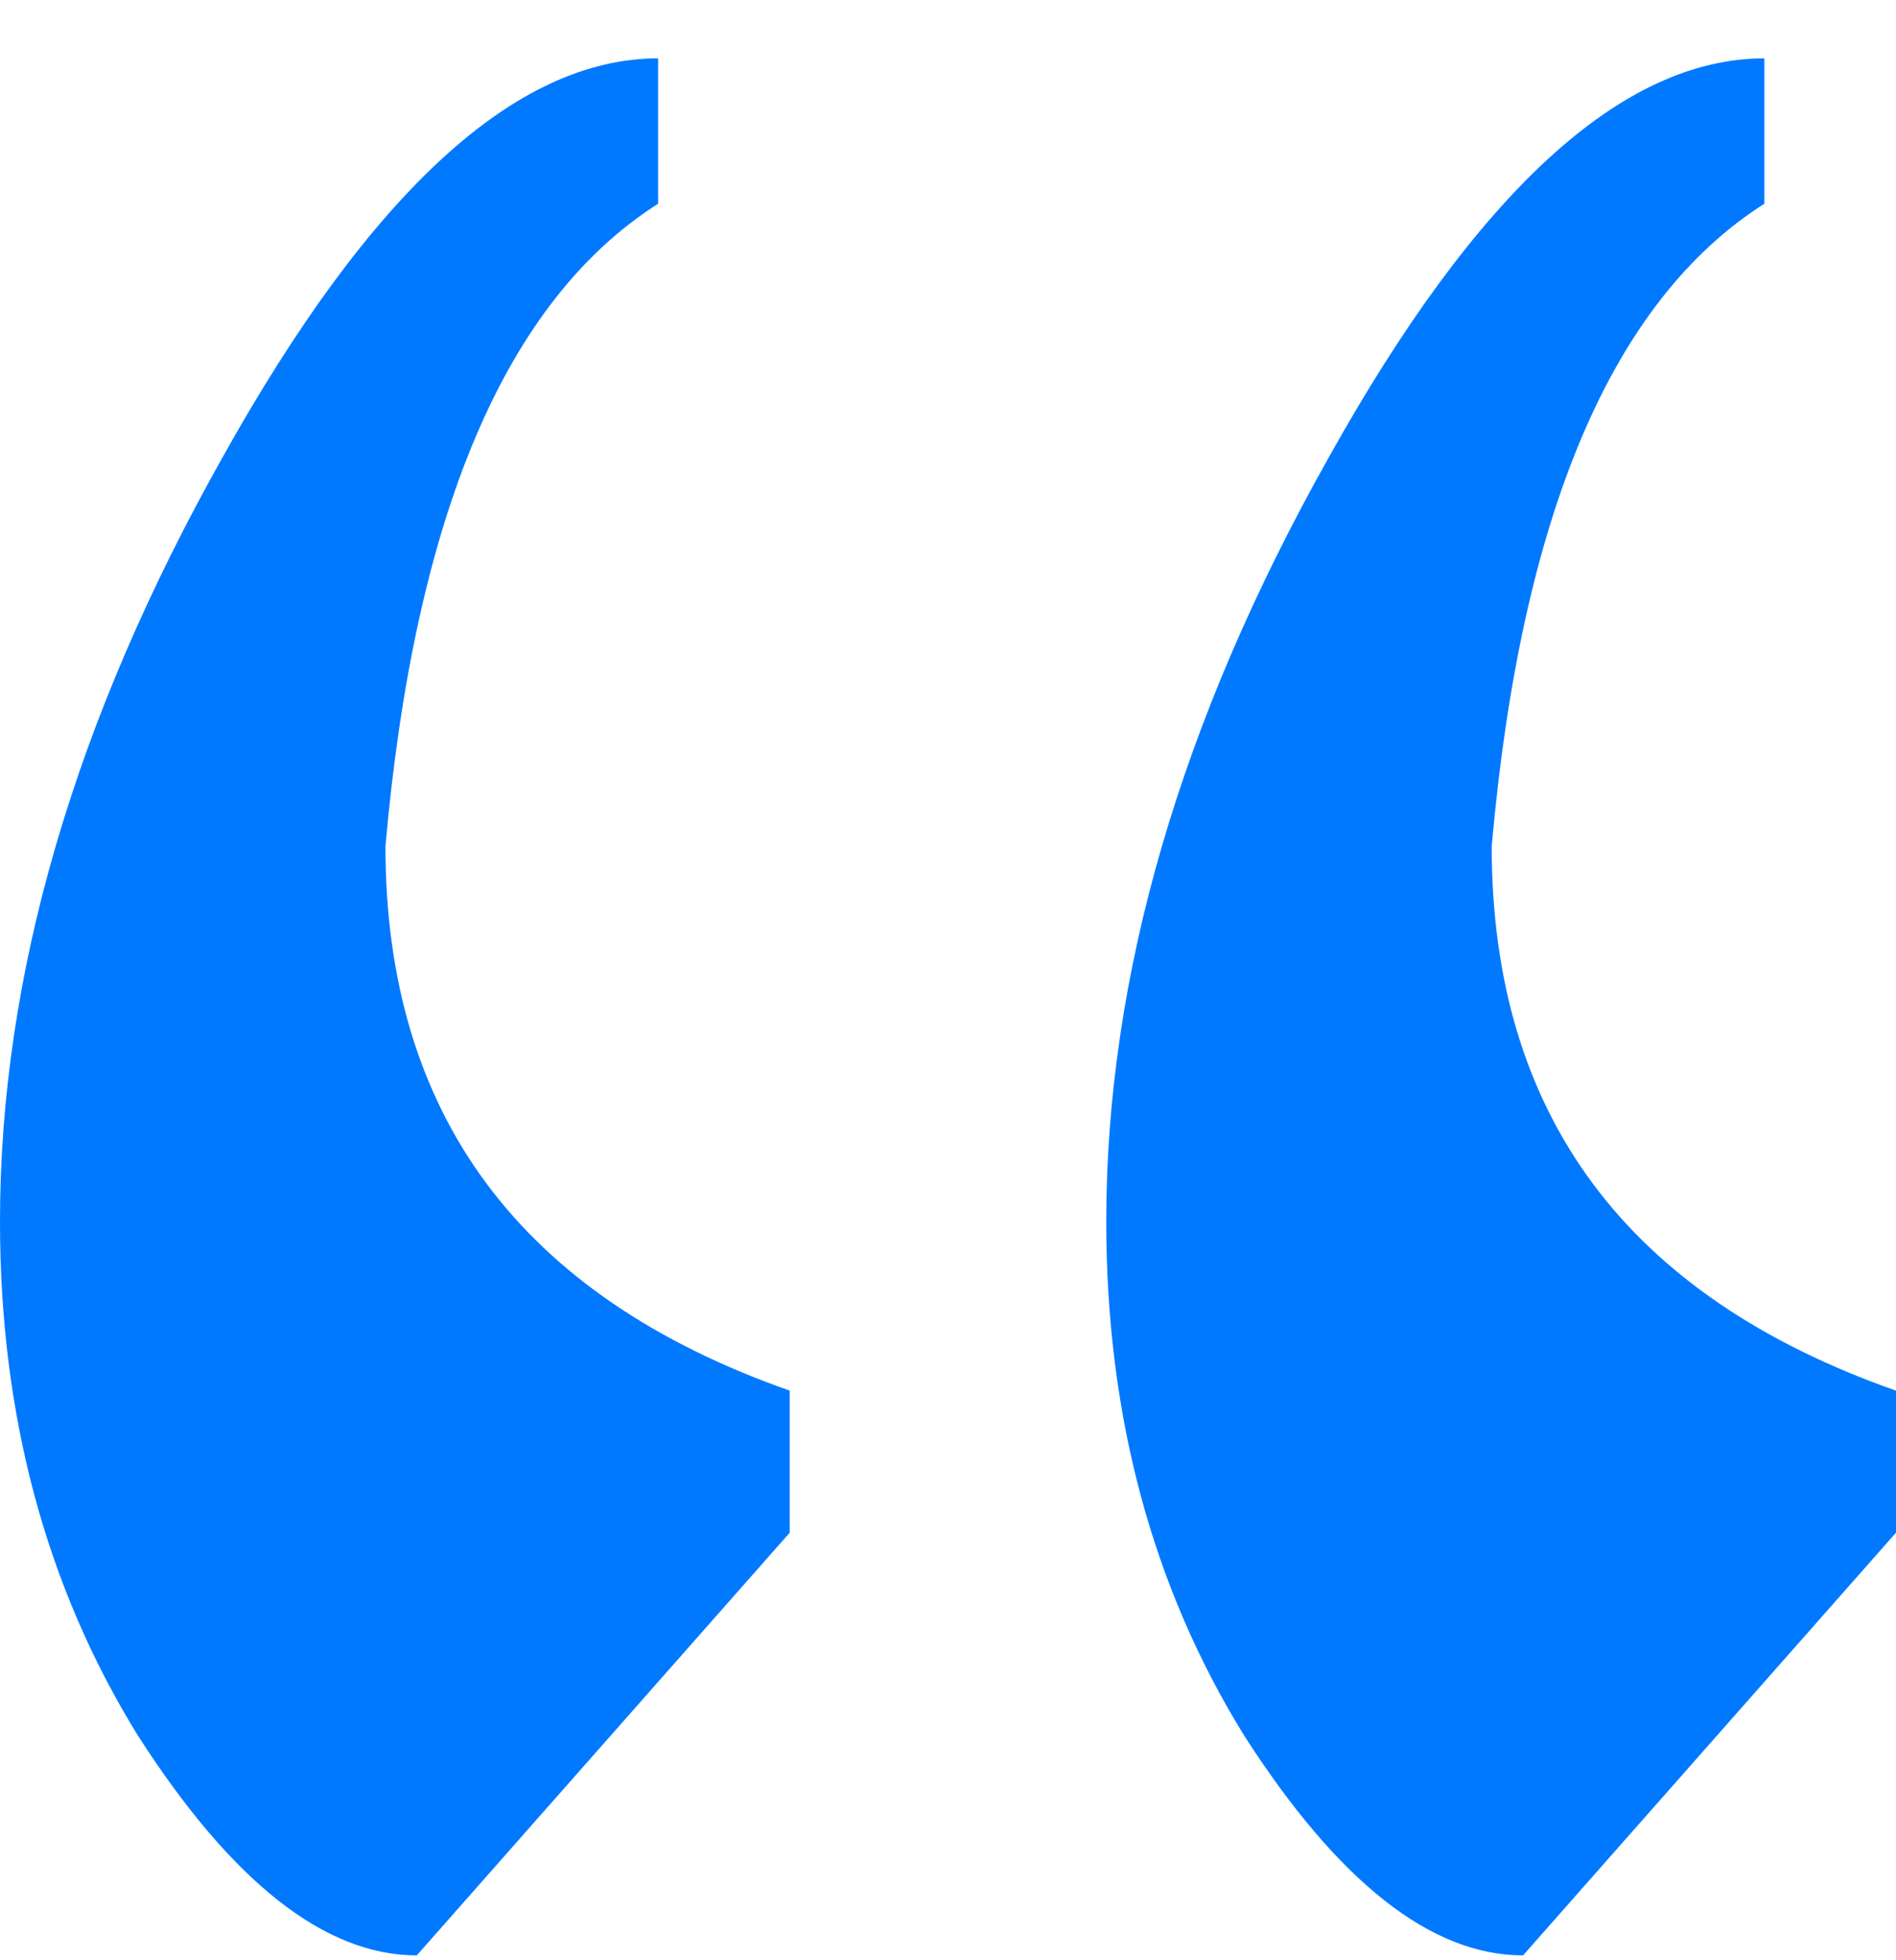 <svg width="30" height="31" viewBox="0 0 30 31" fill="none" xmlns="http://www.w3.org/2000/svg">
<path d="M6.595 30.923C5.141 30.923 3.669 29.764 2.182 27.447C0.727 25.094 0 22.384 0 19.319C0 15.433 1.174 11.404 3.521 7.233C5.868 3.026 8.165 0.923 10.413 0.923V3.222C8 4.755 6.562 8.142 6.099 13.383C6.099 17.625 8.231 20.495 12.496 21.992V24.238L6.595 30.923ZM24.099 30.923C22.645 30.923 21.174 29.764 19.686 27.447C18.231 25.094 17.504 22.384 17.504 19.319C17.504 15.433 18.678 11.404 21.025 7.233C23.372 3.026 25.669 0.923 27.917 0.923V3.222C25.504 4.755 24.066 8.142 23.603 13.383C23.603 17.625 25.735 20.495 30 21.992V24.238L24.099 30.923Z" fill="#0079FF"/>
</svg>
